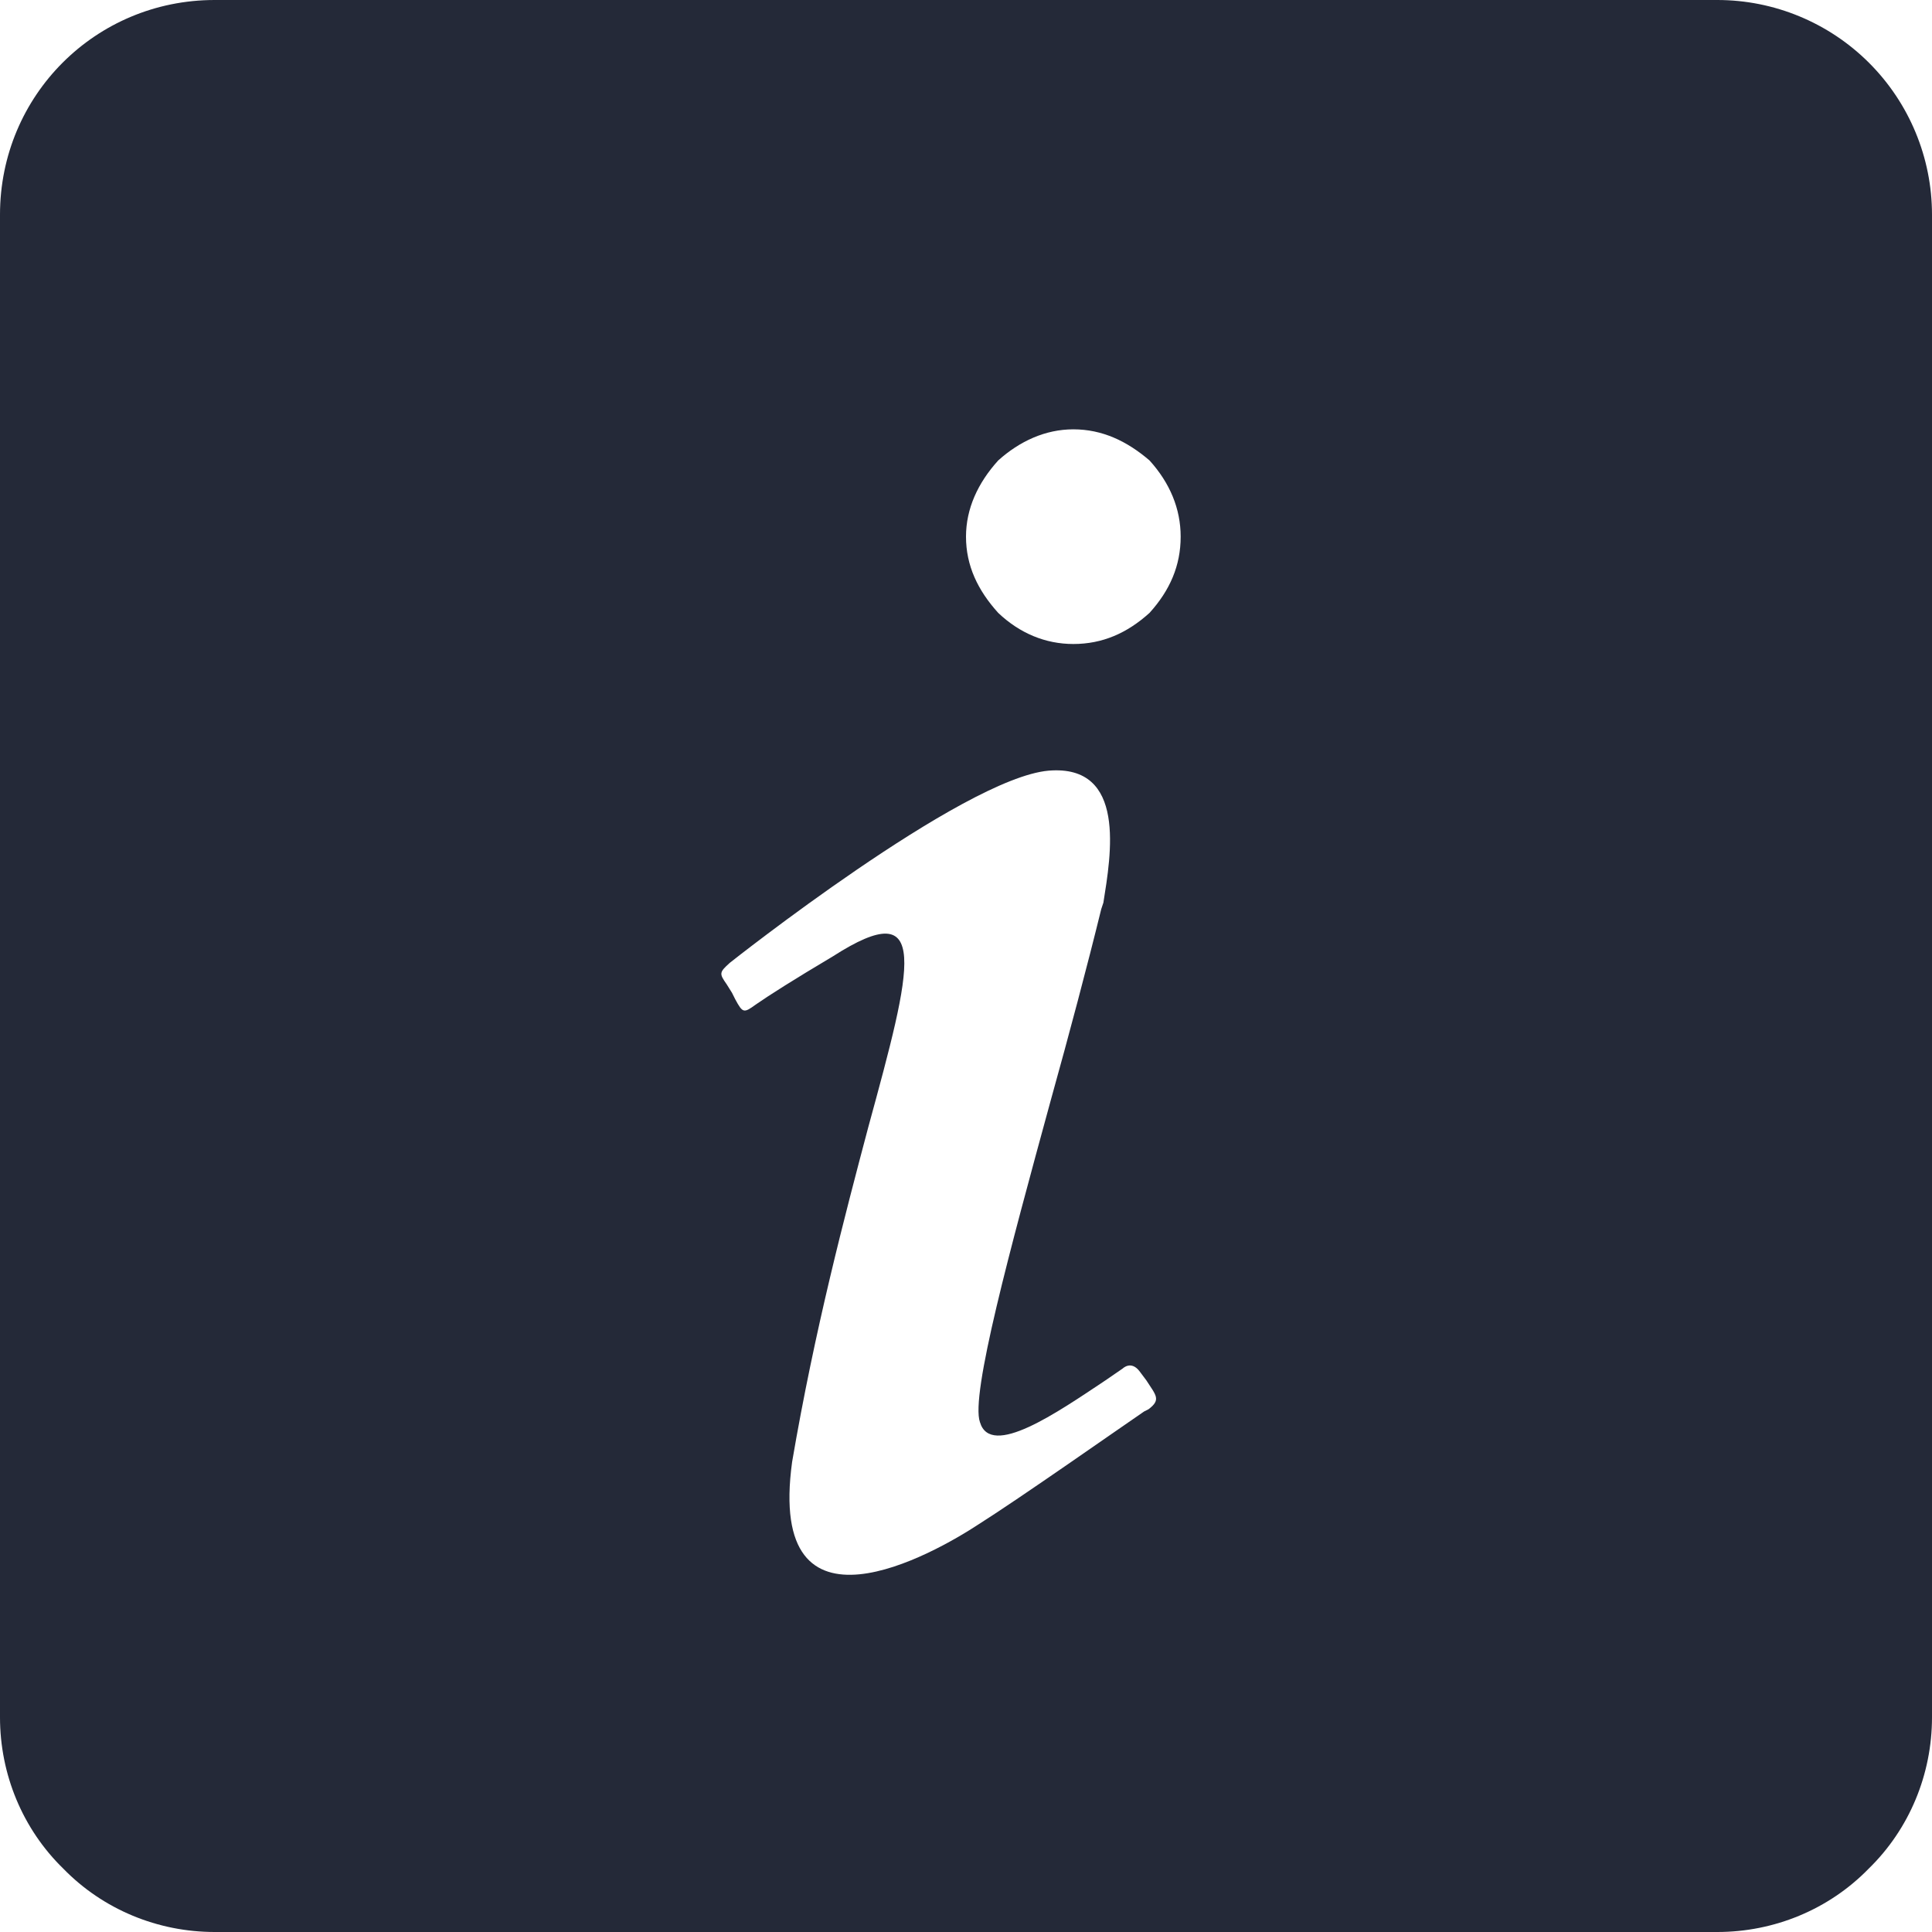 <svg width="18" height="18" viewBox="0 0 18 18" fill="none" xmlns="http://www.w3.org/2000/svg">
<path d="M2 0H16C16.53 0 17.039 0.211 17.414 0.586C17.789 0.961 18 1.47 18 2V16C18 16.53 17.79 17.04 17.41 17.41C17.04 17.79 16.53 18 16 18H2C1.47 18 0.96 17.79 0.59 17.41C0.21 17.04 0 16.53 0 16V2C0 0.89 0.89 0 2 0ZM9.3 4.29C9.11 4.5 9 4.74 9 5C9 5.27 9.11 5.5 9.3 5.71C9.5 5.9 9.74 6 10 6C10.27 6 10.5 5.9 10.71 5.71C10.9 5.5 11 5.27 11 5C11 4.74 10.9 4.5 10.71 4.29C10.5 4.11 10.27 4 10 4C9.74 4 9.5 4.11 9.3 4.29ZM6.8 8.97C6.7 9.06 6.7 9.07 6.77 9.17L6.82 9.25L6.85 9.31C6.92 9.44 6.93 9.44 7.04 9.36C7.17 9.27 7.39 9.13 7.76 8.91C8.68 8.32 8.5 9 8.09 10.5C7.87 11.33 7.59 12.39 7.38 13.62C7.14 15.37 8.71 14.47 9.12 14.2C9.5 13.96 10.44 13.3 10.66 13.15L10.7 13.13C10.82 13.04 10.77 13 10.68 12.86L10.62 12.78C10.54 12.67 10.46 12.75 10.46 12.75L10.3 12.86C9.85 13.16 9.23 13.59 9.13 13.25C9.04 13 9.41 11.64 9.79 10.25C9.96 9.64 10.13 9 10.26 8.47L10.28 8.41C10.35 7.97 10.5 7.12 9.77 7.18C8.97 7.25 6.8 8.97 6.8 8.97Z" fill="#242938"/>
</svg>
